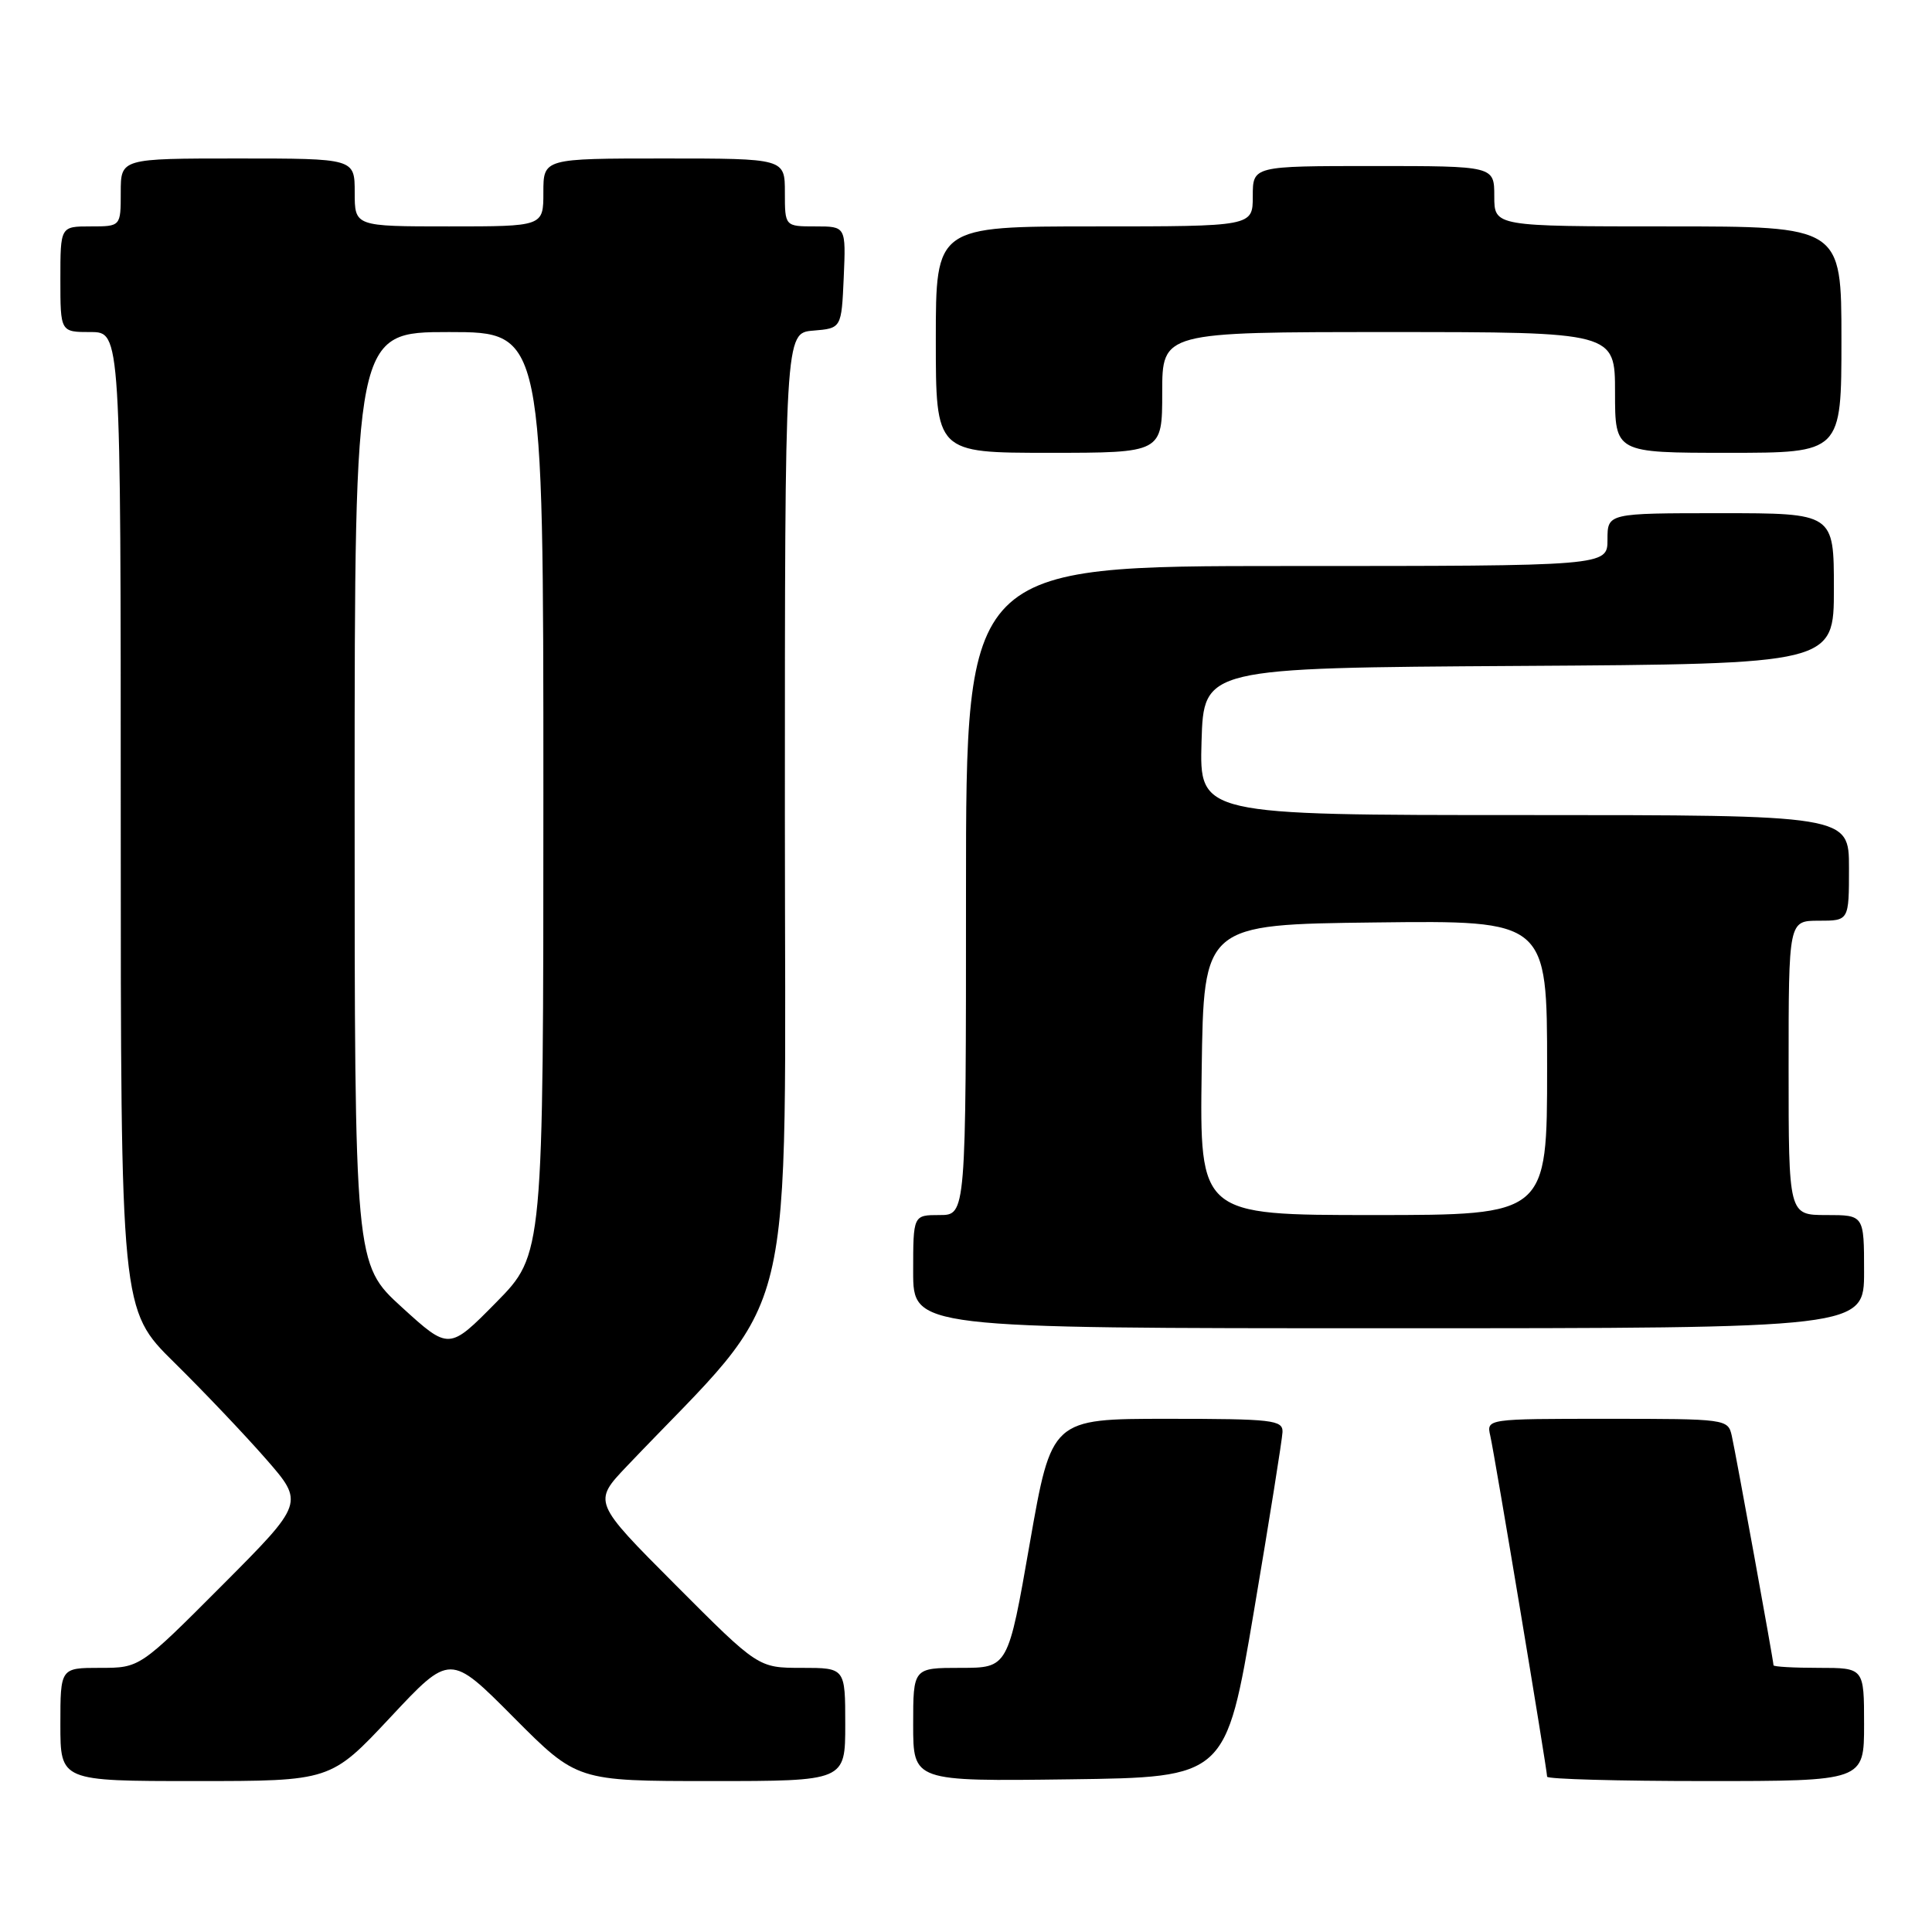 <?xml version="1.0" encoding="UTF-8" standalone="no"?>
<!DOCTYPE svg PUBLIC "-//W3C//DTD SVG 1.1//EN" "http://www.w3.org/Graphics/SVG/1.1/DTD/svg11.dtd" >
<svg xmlns="http://www.w3.org/2000/svg" xmlns:xlink="http://www.w3.org/1999/xlink" version="1.1" viewBox="0 0 256 256">
 <g >
 <path fill="currentColor"
d=" M 51.73 227.55 C 59.64 219.09 59.64 219.09 68.05 227.55 C 76.46 236.00 76.46 236.00 94.23 236.00 C 112.00 236.00 112.00 236.00 112.00 228.50 C 112.00 221.00 112.00 221.00 106.23 221.00 C 100.47 221.00 100.47 221.00 89.51 210.01 C 78.55 199.02 78.55 199.02 83.08 194.26 C 106.04 170.13 104.00 178.56 104.00 107.99 C 104.00 44.12 104.00 44.12 107.75 43.81 C 111.50 43.50 111.50 43.50 111.80 36.75 C 112.09 30.00 112.09 30.00 108.05 30.00 C 104.00 30.00 104.00 30.00 104.00 25.50 C 104.00 21.00 104.00 21.00 88.00 21.00 C 72.00 21.00 72.00 21.00 72.00 25.50 C 72.00 30.00 72.00 30.00 59.50 30.00 C 47.00 30.00 47.00 30.00 47.00 25.50 C 47.00 21.00 47.00 21.00 31.50 21.00 C 16.00 21.00 16.00 21.00 16.00 25.50 C 16.00 30.00 16.00 30.00 12.00 30.00 C 8.00 30.00 8.00 30.00 8.00 37.00 C 8.00 44.00 8.00 44.00 12.00 44.00 C 16.00 44.00 16.00 44.00 16.00 108.78 C 16.00 173.55 16.00 173.55 23.08 180.53 C 26.97 184.36 32.44 190.12 35.24 193.32 C 40.32 199.14 40.32 199.14 29.43 210.07 C 18.53 221.00 18.53 221.00 13.27 221.00 C 8.00 221.00 8.00 221.00 8.00 228.50 C 8.00 236.00 8.00 236.00 25.91 236.00 C 43.82 236.00 43.82 236.00 51.73 227.55 Z  M 166.15 213.50 C 168.20 201.40 169.90 190.71 169.94 189.75 C 169.99 188.16 168.63 188.00 154.67 188.00 C 139.34 188.00 139.34 188.00 136.45 204.50 C 133.57 221.00 133.57 221.00 127.28 221.00 C 121.00 221.00 121.00 221.00 121.00 228.52 C 121.00 236.04 121.00 236.04 141.72 235.77 C 162.43 235.50 162.43 235.50 166.15 213.50 Z  M 247.00 228.50 C 247.00 221.00 247.00 221.00 241.00 221.00 C 237.70 221.00 235.00 220.85 235.00 220.66 C 235.00 220.09 230.01 192.65 229.47 190.25 C 228.97 188.03 228.74 188.00 212.96 188.00 C 196.96 188.00 196.96 188.00 197.47 190.25 C 198.05 192.75 205.00 234.49 205.00 235.42 C 205.00 235.74 214.45 236.00 226.00 236.00 C 247.00 236.00 247.00 236.00 247.00 228.50 Z  M 247.00 168.50 C 247.00 161.00 247.00 161.00 242.00 161.00 C 237.00 161.00 237.00 161.00 237.00 141.50 C 237.00 122.00 237.00 122.00 241.00 122.00 C 245.00 122.00 245.00 122.00 245.00 115.00 C 245.00 108.00 245.00 108.00 201.96 108.00 C 158.93 108.00 158.93 108.00 159.21 98.25 C 159.50 88.50 159.50 88.50 201.25 88.24 C 243.00 87.98 243.00 87.98 243.00 77.99 C 243.00 68.00 243.00 68.00 228.00 68.00 C 213.00 68.00 213.00 68.00 213.00 71.50 C 213.00 75.00 213.00 75.00 170.50 75.00 C 128.00 75.00 128.00 75.00 128.00 118.00 C 128.00 161.00 128.00 161.00 124.50 161.00 C 121.00 161.00 121.00 161.00 121.00 168.50 C 121.00 176.00 121.00 176.00 184.00 176.00 C 247.00 176.00 247.00 176.00 247.00 168.50 Z  M 154.00 52.00 C 154.00 44.00 154.00 44.00 184.00 44.00 C 214.00 44.00 214.00 44.00 214.00 52.00 C 214.00 60.00 214.00 60.00 229.00 60.00 C 244.00 60.00 244.00 60.00 244.00 45.00 C 244.00 30.00 244.00 30.00 221.00 30.00 C 198.00 30.00 198.00 30.00 198.00 26.00 C 198.00 22.00 198.00 22.00 182.00 22.00 C 166.00 22.00 166.00 22.00 166.00 26.00 C 166.00 30.00 166.00 30.00 145.00 30.00 C 124.00 30.00 124.00 30.00 124.00 45.00 C 124.00 60.00 124.00 60.00 139.00 60.00 C 154.00 60.00 154.00 60.00 154.00 52.00 Z  M 53.24 173.21 C 46.99 167.50 46.99 167.50 46.99 105.75 C 47.00 44.00 47.00 44.00 59.50 44.00 C 72.00 44.00 72.00 44.00 72.00 105.11 C 72.00 166.22 72.00 166.22 65.75 172.57 C 59.50 178.91 59.50 178.91 53.24 173.21 Z  M 159.23 141.75 C 159.50 122.50 159.50 122.50 182.25 122.23 C 205.00 121.96 205.00 121.96 205.00 141.48 C 205.00 161.00 205.00 161.00 181.98 161.00 C 158.96 161.00 158.96 161.00 159.23 141.75 Z "/>
</g>
</svg>